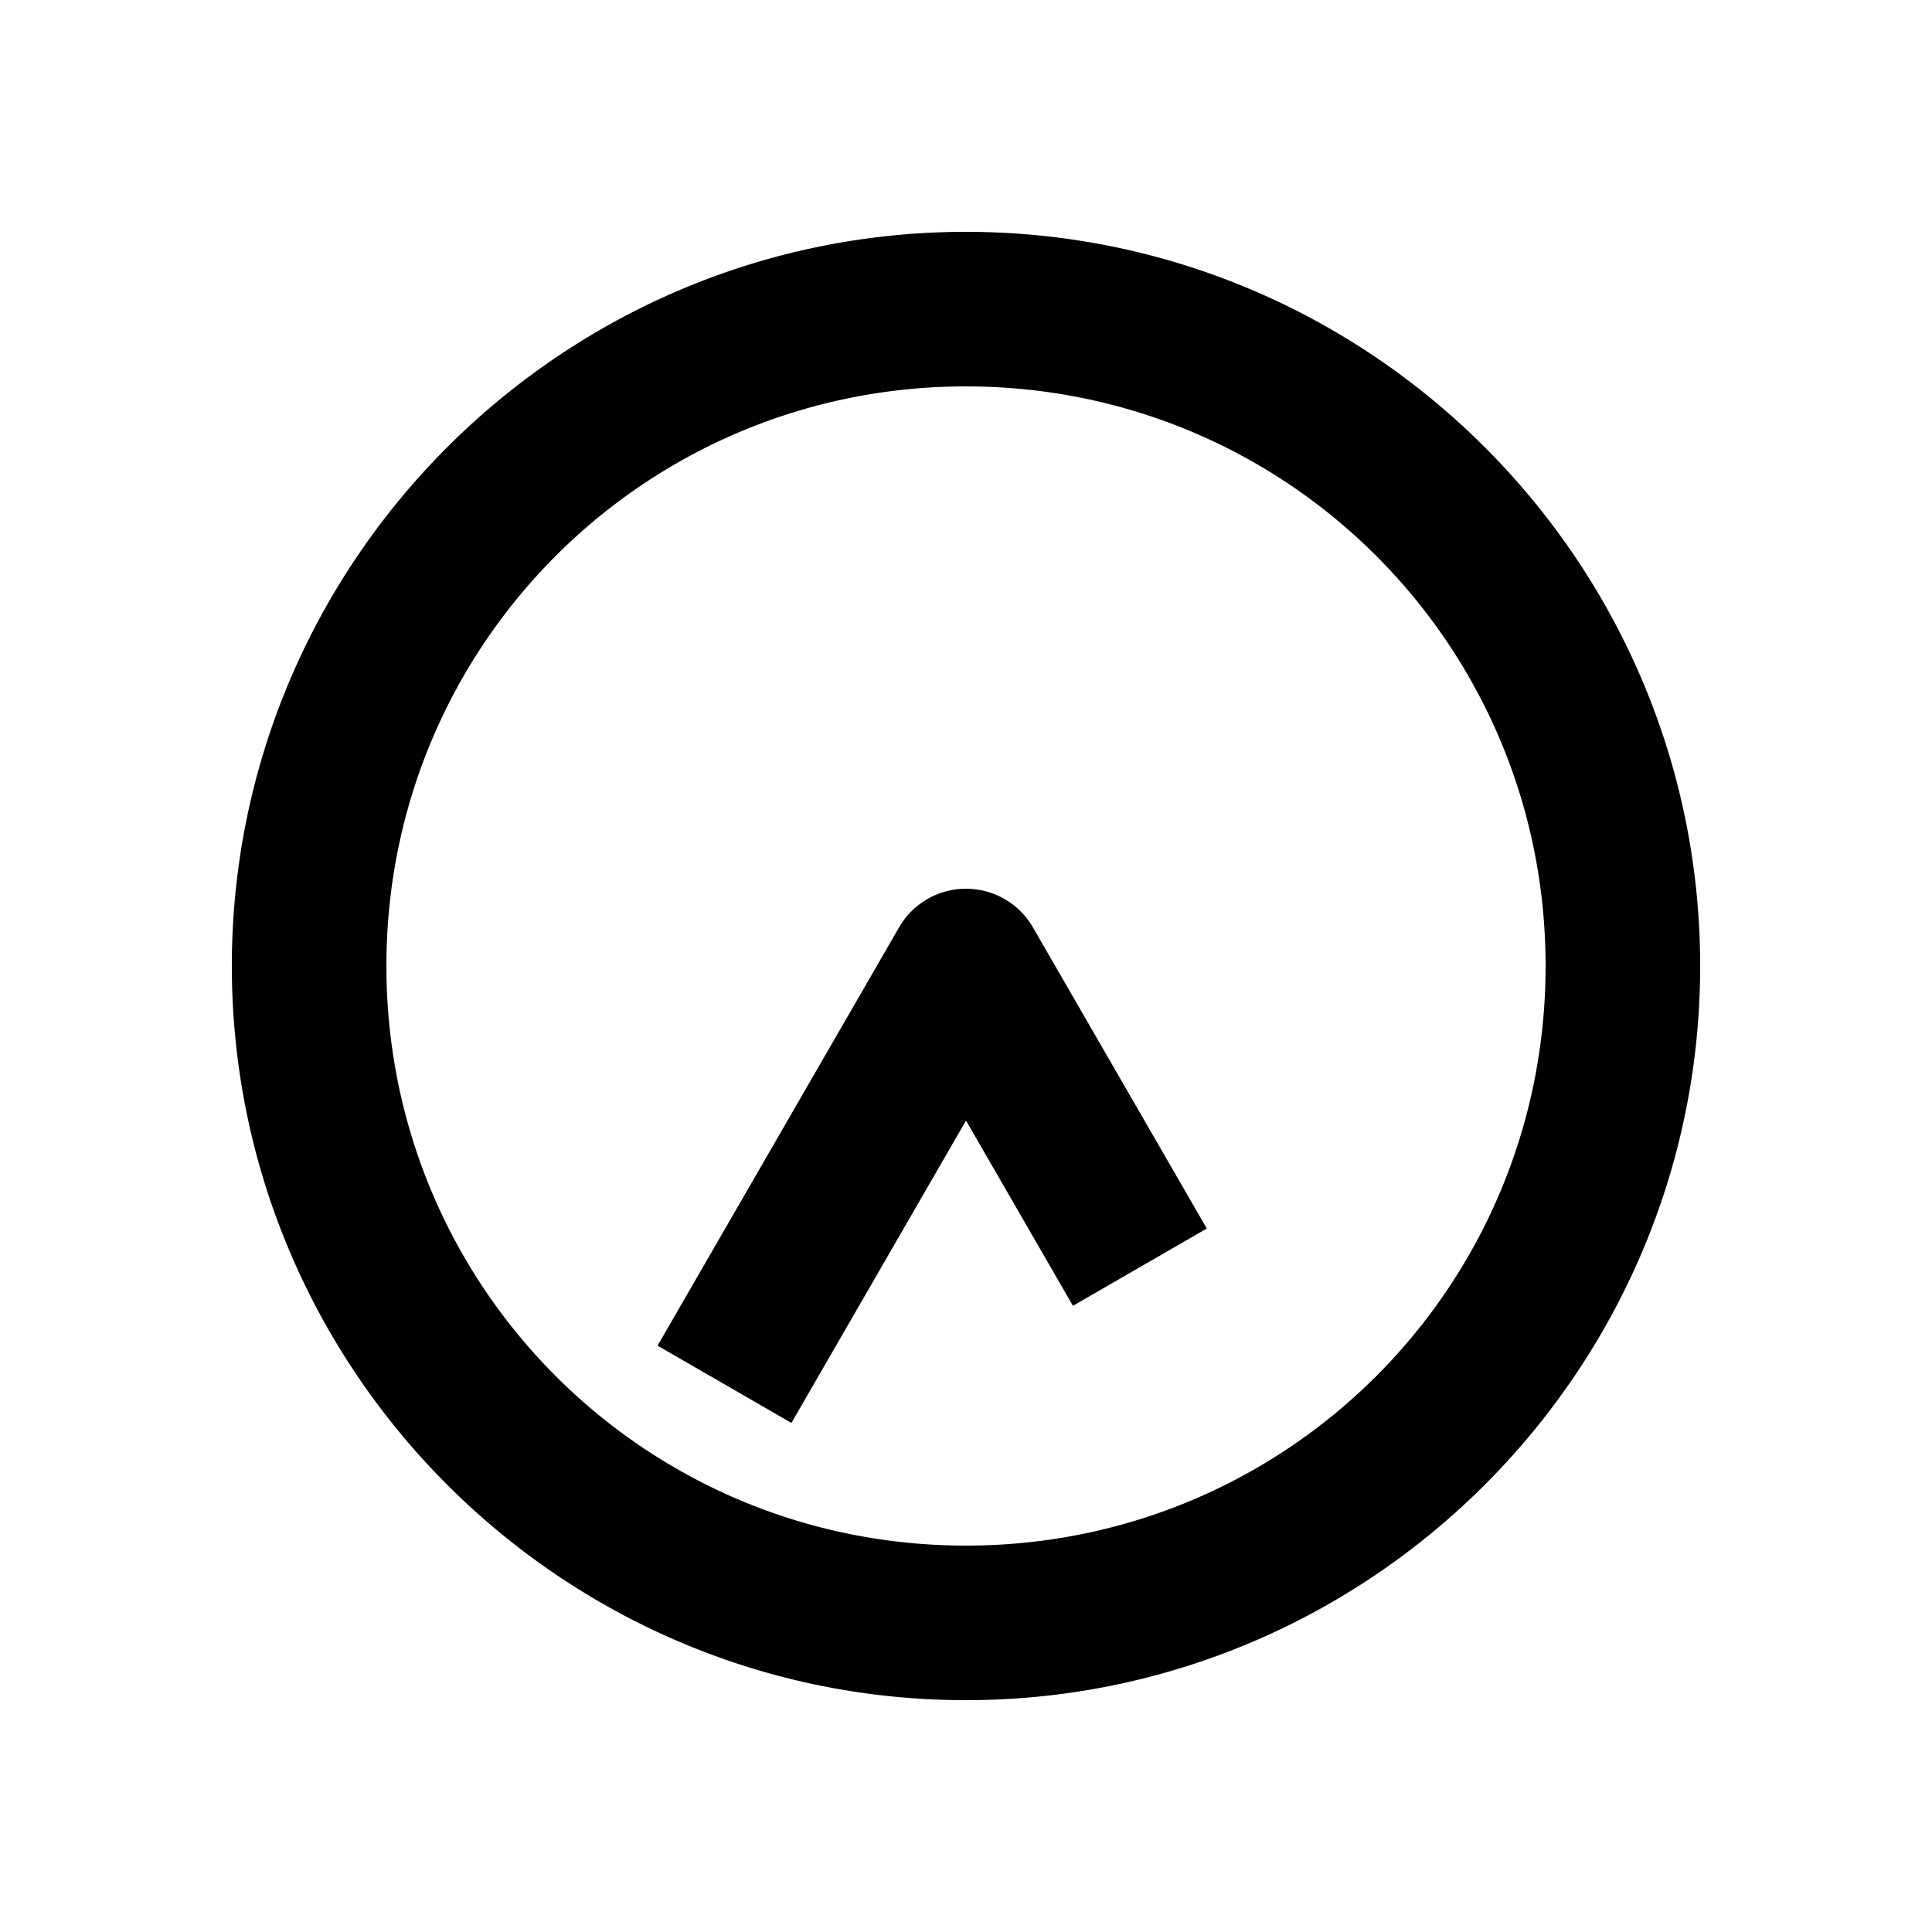 <svg xmlns="http://www.w3.org/2000/svg" width="1000" height="1000" viewBox="0 0 1000 1000"><path d="m-196.506-159.64-40 69.28 34.64 20L-80 0l-61.244 35.36-34.64 20 40 69.28 34.64-20L20 34.64a40.004 40.004 0 0 0 0-69.28l-181.865-105ZM380 0c0-209.394-170.606-380-380-380S-380-209.394-380 0-209.394 380 0 380 380 209.394 380 0Zm-80 0c0 166.159-133.841 300-300 300S-300 166.159-300 0-166.159-300 0-300 300-166.159 300 0z" style="-inkscape-stroke:none" transform="rotate(-90 500 0)"/></svg>